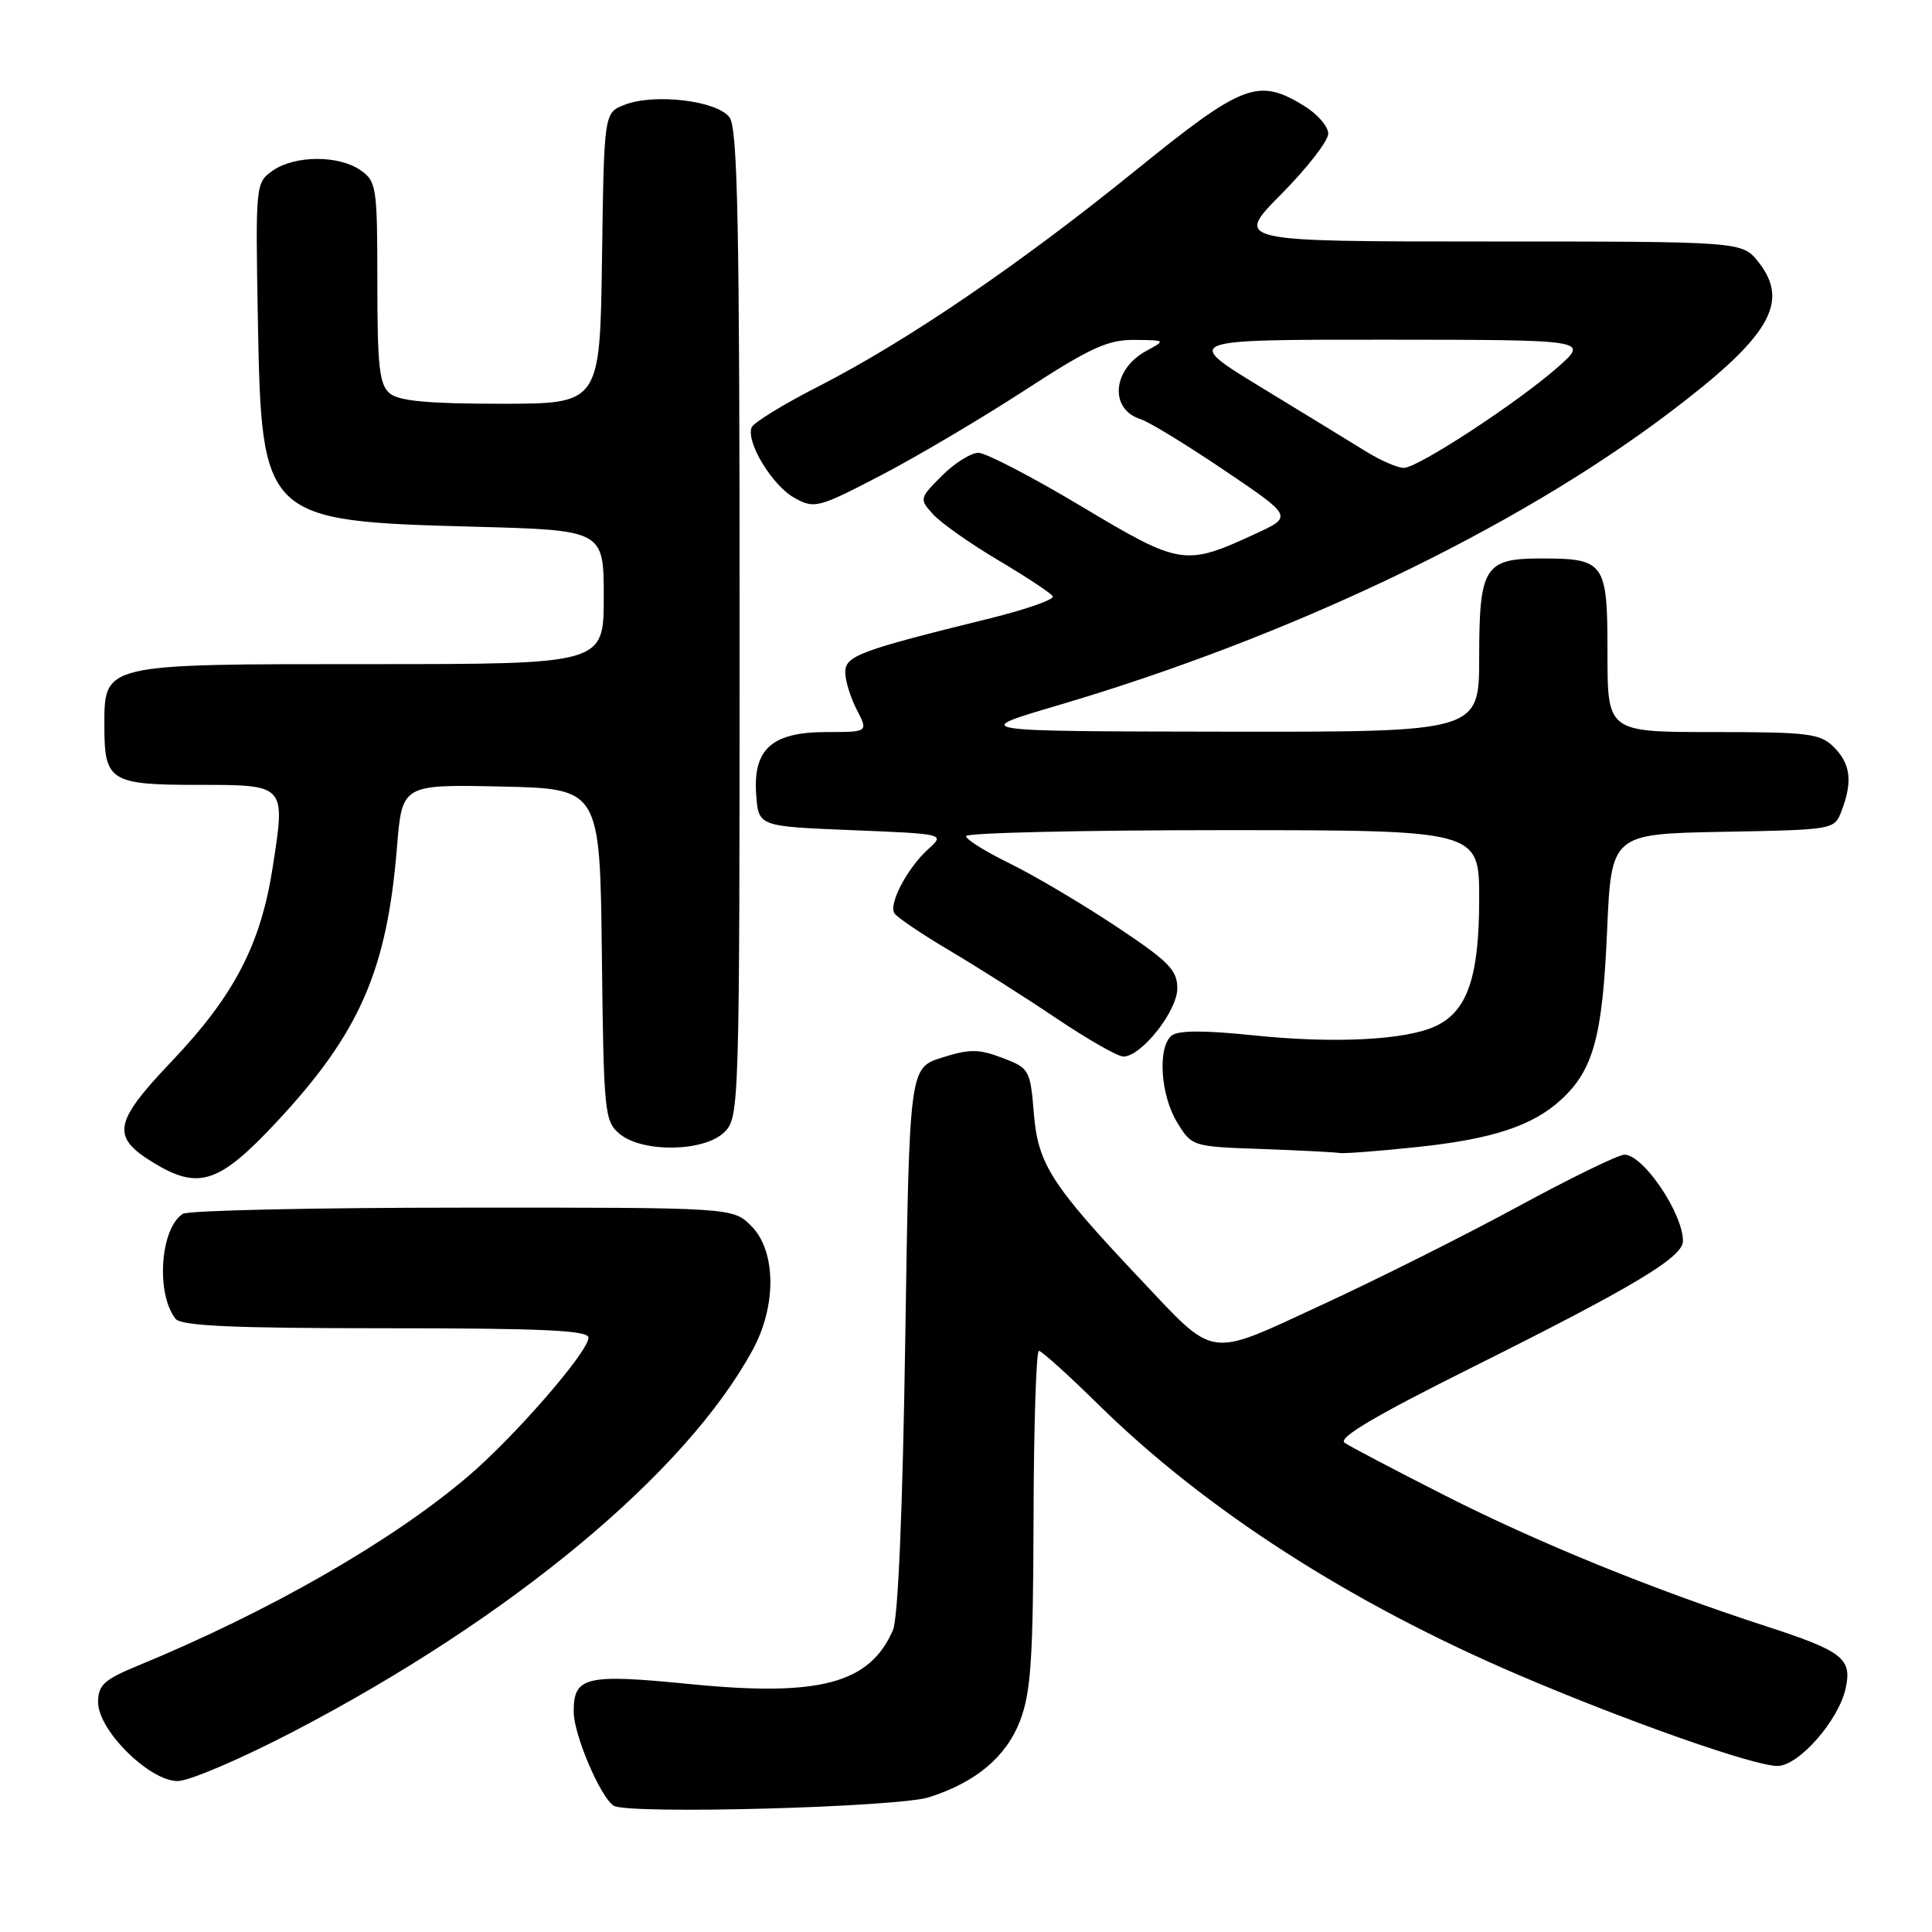 <?xml version="1.0" encoding="UTF-8" standalone="no"?>
<!DOCTYPE svg PUBLIC "-//W3C//DTD SVG 1.1//EN" "http://www.w3.org/Graphics/SVG/1.1/DTD/svg11.dtd" >
<svg xmlns="http://www.w3.org/2000/svg" xmlns:xlink="http://www.w3.org/1999/xlink" version="1.1" viewBox="0 0 256 256">
 <g >
 <path fill="currentColor"
d=" M 123.12 238.14 C 129.34 236.15 133.34 232.78 135.18 227.97 C 136.60 224.25 136.90 219.76 136.95 201.25 C 136.98 189.01 137.30 179.00 137.66 179.00 C 138.02 179.00 141.56 182.19 145.53 186.10 C 159.73 200.06 178.87 212.38 201.22 221.94 C 215.65 228.11 232.40 234.00 235.52 234.00 C 238.33 234.00 243.63 227.98 244.56 223.71 C 245.43 219.76 244.16 218.78 234.00 215.48 C 219.01 210.61 203.82 204.43 191.50 198.18 C 184.90 194.83 178.90 191.68 178.17 191.18 C 177.22 190.54 182.20 187.60 195.17 181.13 C 216.49 170.49 223.00 166.59 223.00 164.45 C 223.00 160.76 217.74 153.00 215.25 153.00 C 214.45 153.00 208.11 156.09 201.15 159.87 C 194.19 163.65 182.51 169.51 175.18 172.89 C 159.80 180.00 161.21 180.20 150.97 169.36 C 139.31 157.00 137.55 154.25 137.00 147.63 C 136.51 141.73 136.41 141.54 132.81 140.17 C 129.67 138.98 128.47 138.98 124.81 140.14 C 120.50 141.50 120.50 141.50 119.95 177.50 C 119.61 200.07 119.00 214.43 118.32 216.00 C 115.23 223.09 108.60 224.85 91.44 223.15 C 77.56 221.77 75.98 222.15 76.02 226.87 C 76.05 229.90 79.52 238.05 81.30 239.26 C 83.06 240.45 118.88 239.49 123.12 238.14 Z  M 38.90 229.43 C 67.82 214.35 90.91 195.15 99.75 178.84 C 102.93 172.97 102.84 165.75 99.55 162.45 C 97.09 160.00 97.09 160.00 61.30 160.02 C 41.61 160.02 24.93 160.39 24.23 160.84 C 21.23 162.74 20.63 171.41 23.26 174.75 C 24.00 175.69 30.81 176.00 51.12 176.00 C 71.97 176.00 77.99 176.28 77.98 177.25 C 77.94 179.15 68.20 190.36 62.00 195.64 C 51.90 204.24 35.72 213.52 18.25 220.72 C 13.77 222.57 13.00 223.28 13.00 225.56 C 13.00 229.27 19.79 236.00 23.54 236.00 C 25.06 236.00 31.98 233.04 38.90 229.43 Z  M 36.65 148.67 C 47.64 136.90 51.28 128.59 52.60 112.26 C 53.28 103.94 53.28 103.94 66.39 104.22 C 79.50 104.50 79.50 104.50 79.75 126.50 C 79.99 147.51 80.10 148.58 82.11 150.25 C 85.16 152.78 93.37 152.63 96.00 150.00 C 97.96 148.04 98.00 146.67 98.00 82.69 C 98.00 29.88 97.75 17.03 96.67 15.56 C 95.05 13.34 86.75 12.34 82.77 13.88 C 80.04 14.93 80.04 14.93 79.77 34.22 C 79.50 53.50 79.50 53.50 66.40 53.50 C 56.77 53.50 52.87 53.14 51.65 52.13 C 50.27 50.98 50.00 48.60 50.00 37.43 C 50.00 24.80 49.89 24.03 47.78 22.56 C 44.89 20.54 39.07 20.56 36.14 22.61 C 33.87 24.21 33.85 24.39 34.17 42.41 C 34.65 68.80 34.89 69.04 62.75 69.79 C 80.00 70.25 80.00 70.25 80.00 79.13 C 80.00 88.00 80.00 88.00 49.11 88.00 C 13.31 88.00 13.83 87.88 13.83 96.32 C 13.83 103.49 14.65 104.00 26.15 104.00 C 37.93 104.00 37.84 103.90 36.14 114.88 C 34.56 125.14 31.05 131.89 22.77 140.61 C 15.02 148.76 14.69 150.62 20.34 154.07 C 26.33 157.72 29.03 156.83 36.65 148.67 Z  M 187.77 151.99 C 197.75 150.94 203.09 149.18 206.87 145.70 C 211.13 141.77 212.34 137.35 212.94 123.50 C 213.50 110.50 213.50 110.50 228.28 110.22 C 243.07 109.95 243.07 109.95 244.03 107.41 C 245.50 103.56 245.21 101.21 243.00 99.00 C 241.19 97.19 239.67 97.00 227.00 97.00 C 213.00 97.00 213.00 97.00 213.00 86.54 C 213.00 74.47 212.67 74.00 204.14 74.00 C 196.72 74.00 196.00 75.16 196.00 87.07 C 196.00 97.00 196.00 97.00 162.25 96.95 C 128.50 96.90 128.50 96.90 140.08 93.49 C 170.95 84.39 200.61 70.21 221.03 54.81 C 234.50 44.65 237.22 40.09 233.01 34.73 C 230.85 32.00 230.85 32.00 197.21 32.00 C 163.56 32.00 163.56 32.00 169.78 25.72 C 173.20 22.27 176.00 18.66 176.00 17.71 C 176.00 16.75 174.54 15.08 172.75 13.99 C 166.69 10.30 164.68 11.07 150.50 22.56 C 135.14 35.01 120.19 45.19 108.49 51.18 C 103.83 53.55 99.83 56.01 99.59 56.64 C 98.83 58.59 102.36 64.38 105.28 65.98 C 107.94 67.44 108.41 67.31 116.70 63.00 C 121.46 60.52 130.02 55.46 135.73 51.75 C 144.44 46.08 146.79 45.01 150.31 45.04 C 154.50 45.08 154.50 45.08 151.87 46.51 C 147.39 48.94 146.96 54.22 151.13 55.54 C 152.24 55.89 157.23 58.94 162.22 62.31 C 171.30 68.44 171.30 68.44 166.40 70.71 C 157.01 75.05 156.46 74.97 143.30 67.10 C 136.77 63.19 130.62 60.00 129.64 60.00 C 128.65 60.00 126.48 61.37 124.81 63.04 C 121.82 66.03 121.80 66.12 123.63 68.14 C 124.66 69.28 128.54 72.02 132.27 74.23 C 135.99 76.44 139.25 78.59 139.50 79.01 C 139.76 79.42 136.04 80.73 131.24 81.92 C 113.84 86.21 112.00 86.90 112.00 89.08 C 112.00 90.19 112.69 92.43 113.53 94.05 C 115.05 97.00 115.05 97.00 109.53 97.00 C 102.28 97.00 99.76 99.25 100.20 105.30 C 100.50 109.50 100.50 109.50 112.86 110.00 C 125.22 110.50 125.22 110.50 123.01 112.50 C 120.24 115.00 117.73 119.75 118.51 121.01 C 118.83 121.54 122.11 123.75 125.80 125.94 C 129.48 128.12 135.88 132.17 140.00 134.95 C 144.12 137.72 148.11 140.00 148.85 140.00 C 151.23 140.00 156.00 133.98 156.00 130.96 C 156.00 128.52 154.85 127.37 147.75 122.66 C 143.21 119.65 136.91 115.93 133.75 114.39 C 130.59 112.84 128.00 111.23 128.00 110.79 C 128.00 110.36 143.30 110.00 162.00 110.00 C 196.00 110.00 196.00 110.00 196.00 119.10 C 196.00 129.46 194.44 134.01 190.20 135.98 C 186.21 137.83 176.74 138.30 166.00 137.18 C 159.55 136.51 156.10 136.52 155.25 137.22 C 153.36 138.77 153.76 145.09 155.97 148.71 C 157.92 151.91 157.97 151.93 167.21 152.25 C 172.32 152.44 176.95 152.67 177.50 152.78 C 178.05 152.88 182.67 152.53 187.77 151.99 Z  M 181.00 59.82 C 179.07 58.63 172.83 54.81 167.12 51.33 C 156.74 45.00 156.74 45.00 183.62 45.01 C 210.50 45.03 210.50 45.03 206.50 48.58 C 201.17 53.30 187.88 62.00 186.00 62.00 C 185.18 61.99 182.93 61.02 181.00 59.82 Z "/>
</g>
</svg>